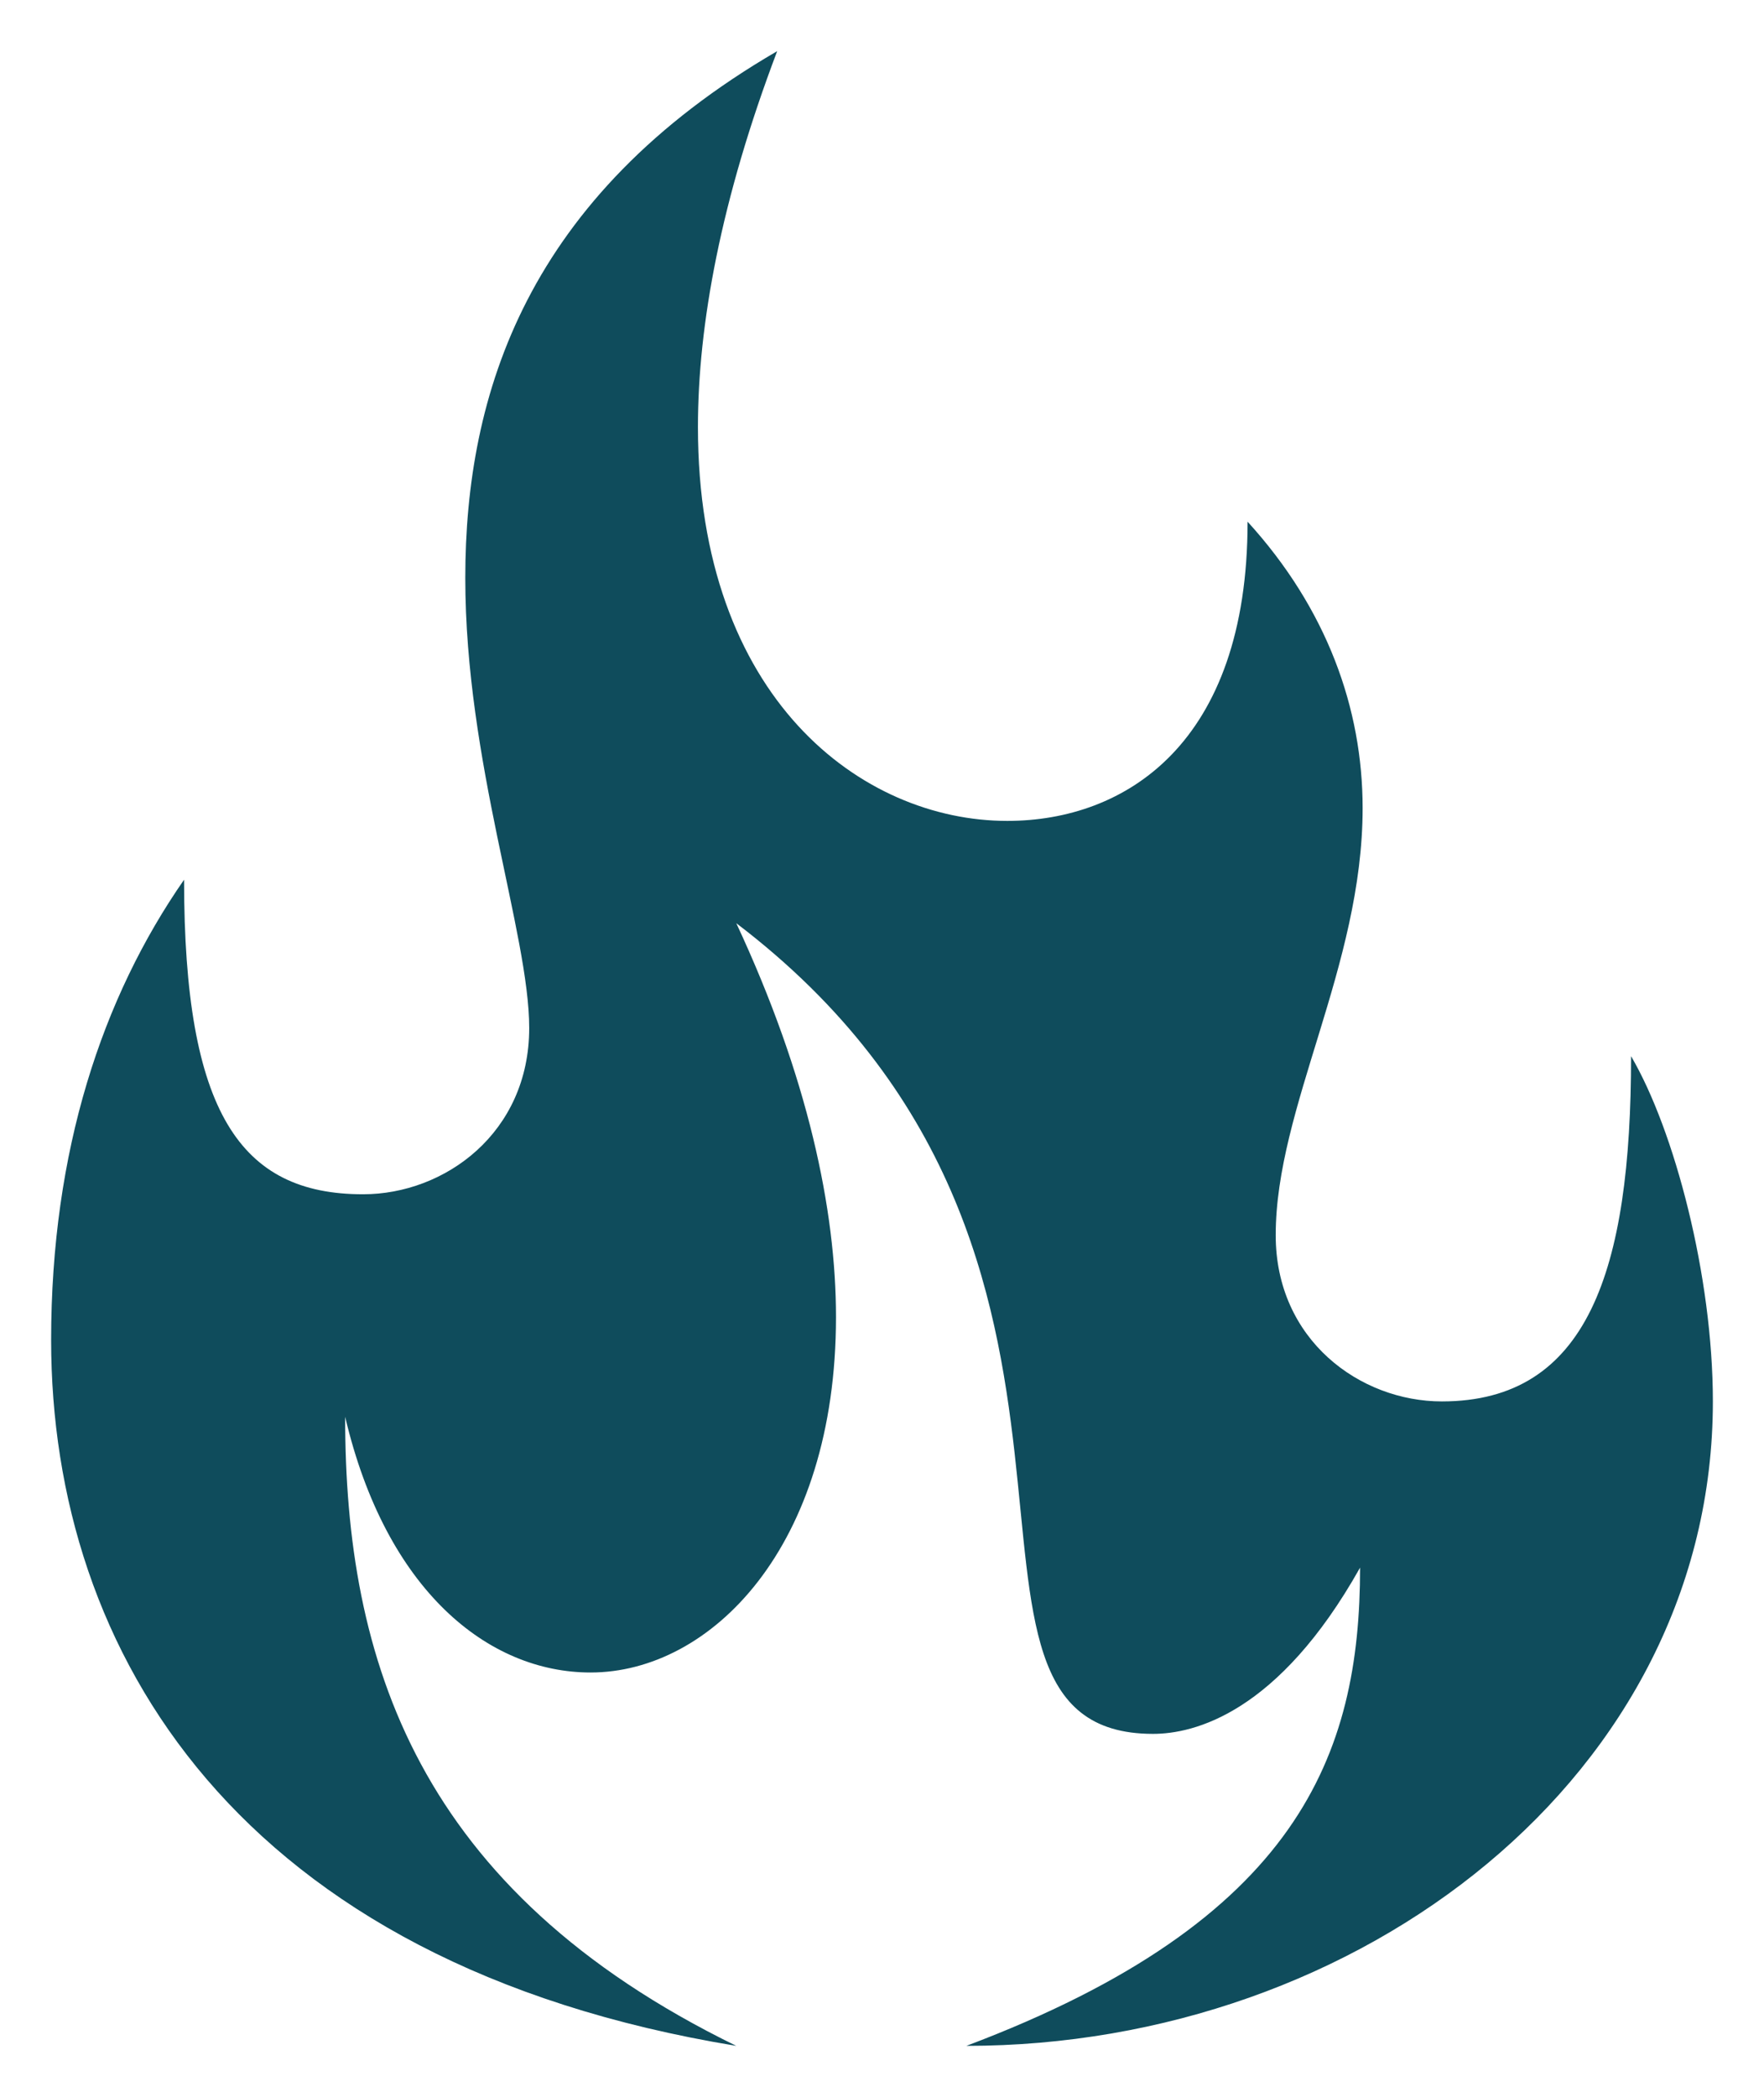 <?xml version="1.0" encoding="UTF-8" standalone="no"?>
<svg
   xmlns:dc="http://purl.org/dc/elements/1.1/"
   xmlns:cc="http://creativecommons.org/ns#"
   xmlns:rdf="http://www.w3.org/1999/02/22-rdf-syntax-ns#"
   xmlns:svg="http://www.w3.org/2000/svg"
   xmlns="http://www.w3.org/2000/svg"
   xmlns:sodipodi="http://sodipodi.sourceforge.net/DTD/sodipodi-0.dtd"
   xmlns:inkscape="http://www.inkscape.org/namespaces/inkscape"
   height="164"
   width="138"
   inkscape:version="1.0 (4035a4fb49, 2020-05-01)"
   sodipodi:docname="fajro.svg"
   id="svg4"
   viewBox="0 0 138 164"
   version="1.1">
  <defs
     id="defs8" />
  <sodipodi:namedview
     fit-margin-bottom="4"
     fit-margin-right="4"
     fit-margin-left="4"
     lock-margins="true"
     fit-margin-top="4"
     inkscape:current-layer="svg4"
     inkscape:window-maximized="0"
     inkscape:window-y="23"
     inkscape:window-x="26"
     inkscape:cy="82"
     inkscape:cx="69"
     inkscape:zoom="1.628757"
     showgrid="false"
     id="namedview6"
     inkscape:window-height="480"
     inkscape:window-width="977"
     inkscape:pageshadow="2"
     inkscape:pageopacity="0"
     guidetolerance="10"
     gridtolerance="10"
     objecttolerance="10"
     borderopacity="1"
     bordercolor="#666666"
     pagecolor="#ffffff" />
  <path
     style="fill:#0f4c5c;fill-opacity:1"
     id="path2"
     d="M 4,104.8 C 4,90 8,78 14.4,68.8 c 0,18.2 4.4,24.6 14,24.6 6.4,0 13,-4.8 13,-13 0,-7.4 -5,-20.8 -5,-35.2 0,-14.4 4.8,-29.8 24.4,-41.2 -4.4,11.6 -6.2,21.4 -6.2,29.4 0,21.2 12.8,30.8 24.2,30.8 9.2,0 18.8,-6 18.8,-23.4 6.2,6.8 9,14.6 9,22.4 0,12.4 -6.8,23.4 -6.8,33.4 0,8.2 6.6,13 13,13 11.4,0 14.8,-10.2 14.8,-27 3.4,5.8 6.4,17.2 6.4,27 0,29.2 -27.6,50.4 -58.4,50.4 26,-9.8 30.8,-22.8 30.8,-37.4 -6.4,11.4 -13,13 -16.2,13 -19.6,0 1.6,-37.4 -32.6,-63.4 5.6,12 7.8,22.4 7.8,30.8 0,18 -9.8,27.8 -19.2,27.8 -8,0 -16,-6.4 -19.2,-20 0,19 5.6,37 30.6,49.2 C 18.6,153.6 4,129.2 4,104.8 Z" />
</svg>
